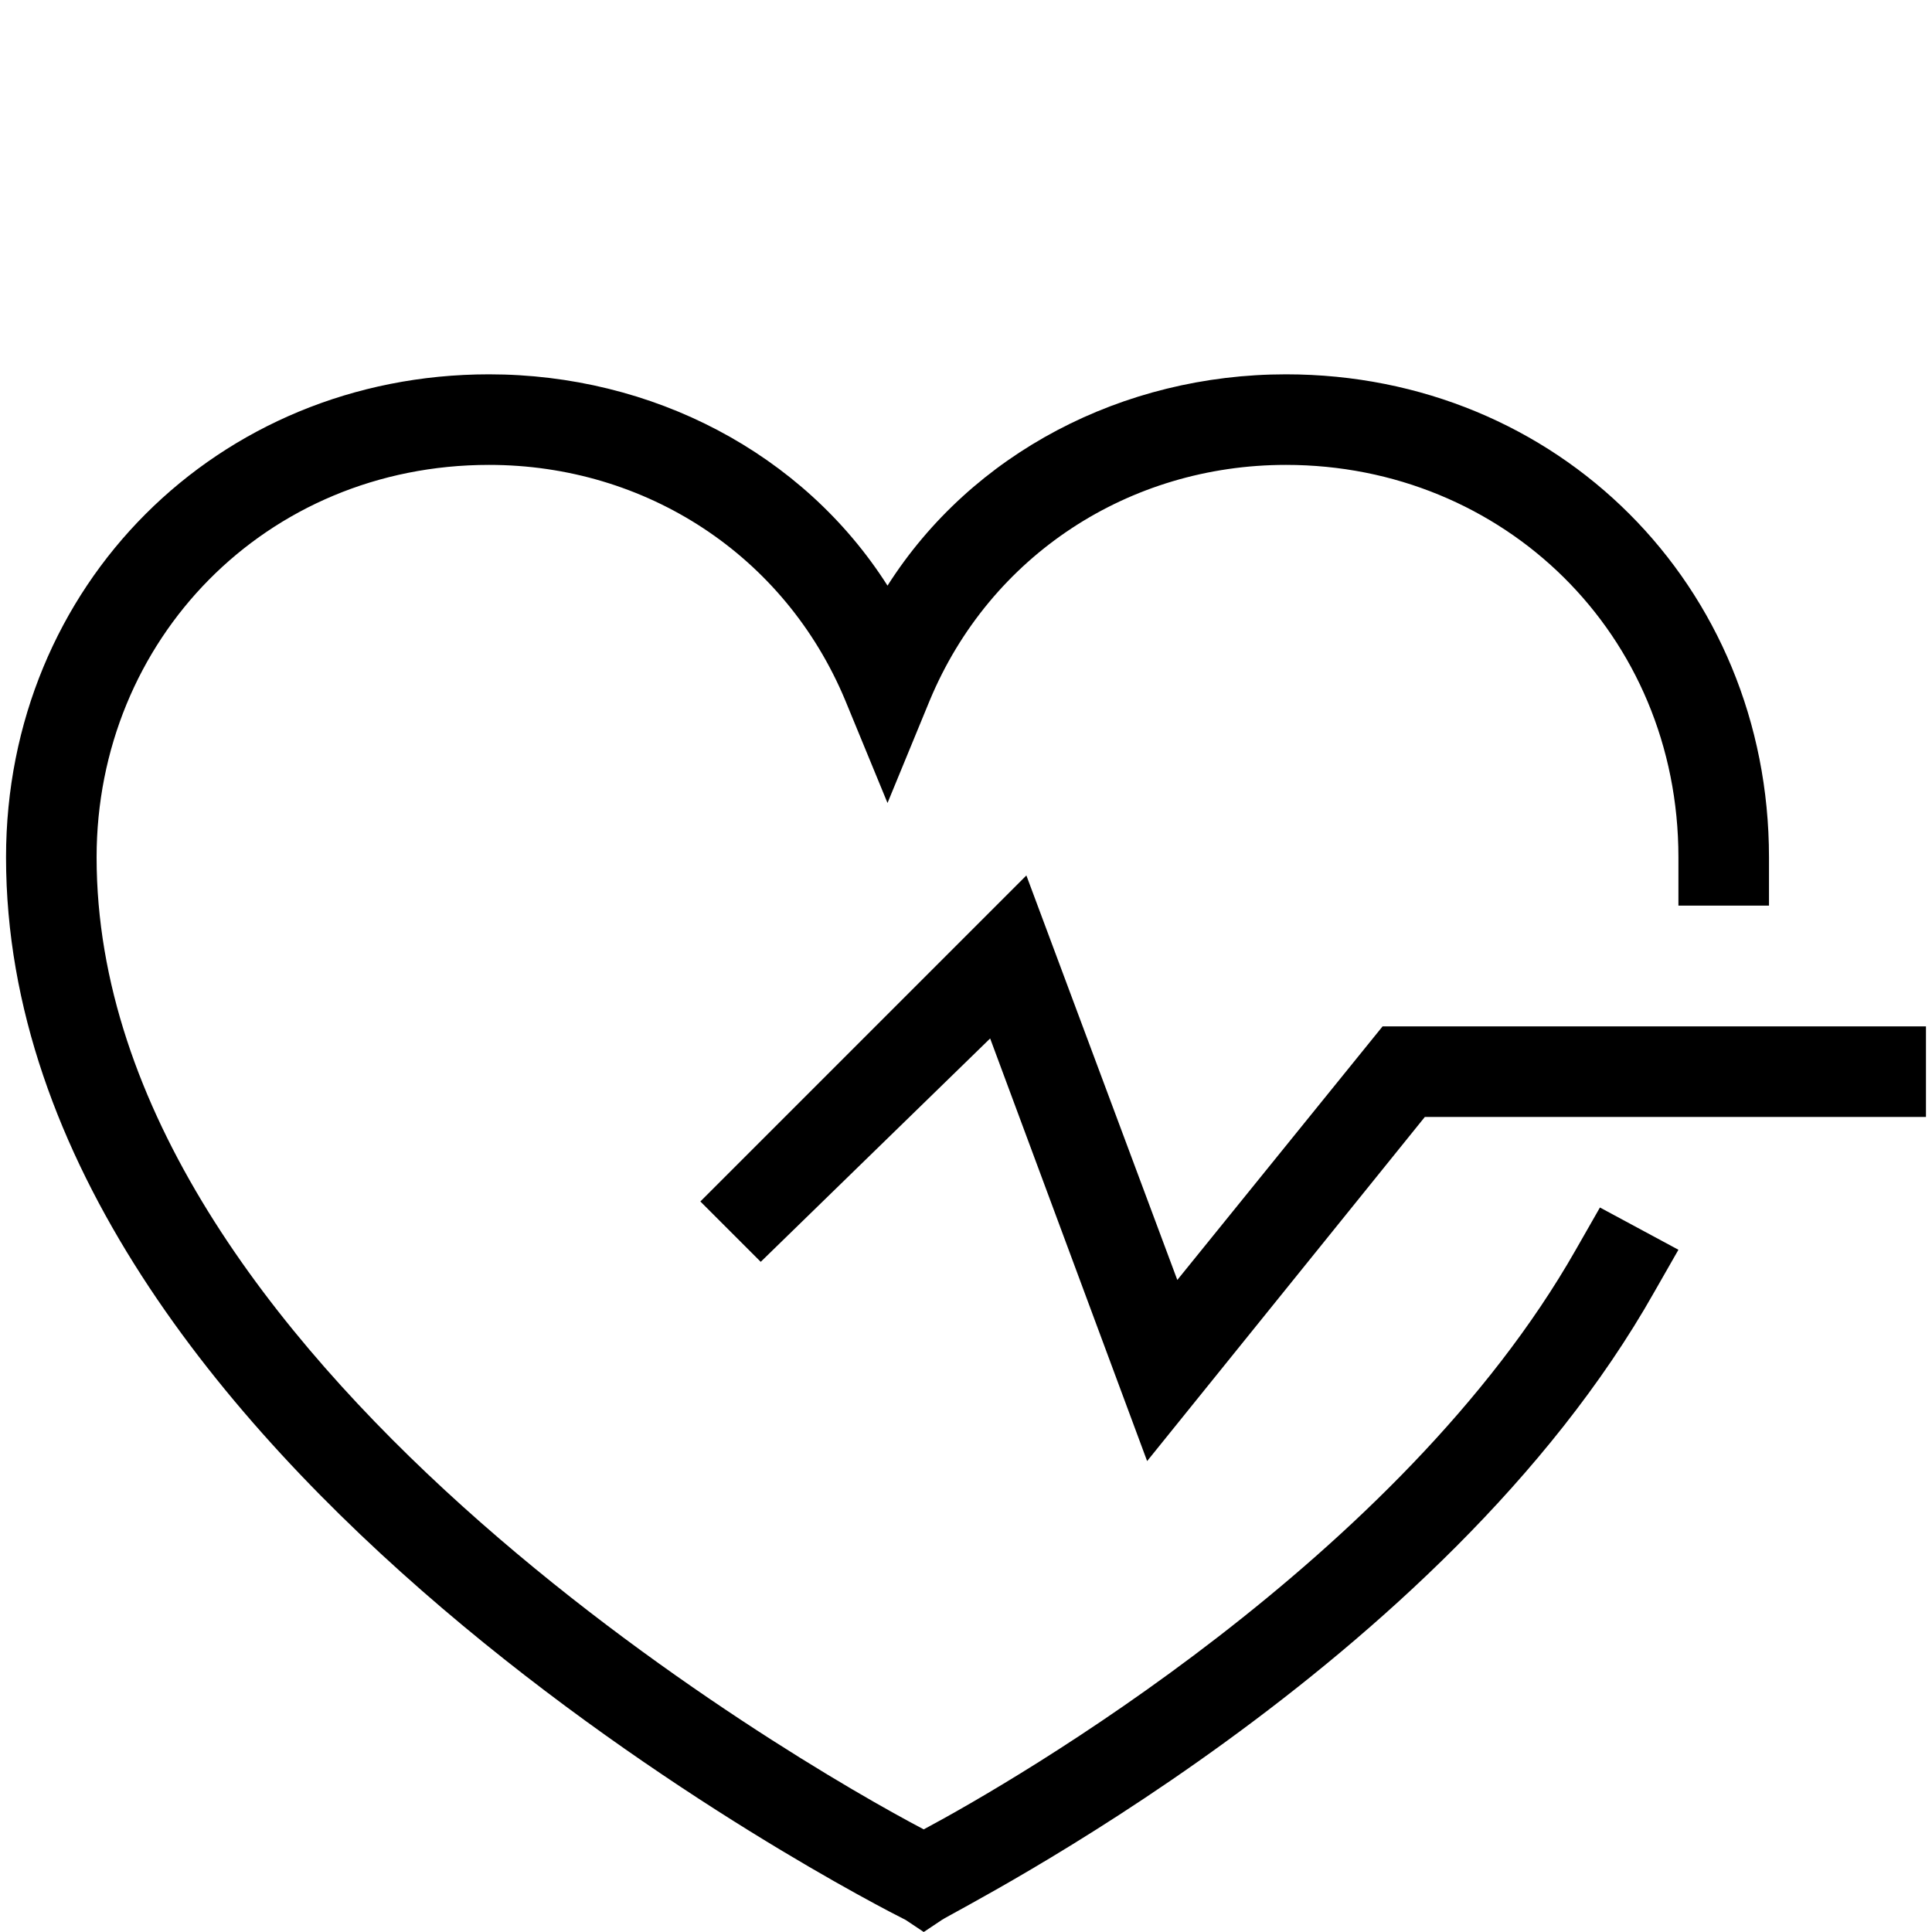 <svg version="1.1" xmlns="http://www.w3.org/2000/svg" x="0px" y="0px" width="32px" height="32px" viewBox="0 0 32 32">
	<path d="M26.1,20.7c-2.9,5.1-9.3,8.8-10.8,9.6c-2.1-1.1-13.7-7.8-13.7-16.1c0-3.6,2.8-6.5,6.5-6.5c2.6,0,4.9,1.5,5.9,3.9l0.7,1.7
		l0.7-1.7c1-2.4,3.3-3.9,5.9-3.9c3.6,0,6.5,2.8,6.5,6.5V15h1.5v-0.8c0-4.5-3.5-8-8-8c-2.7,0-5.2,1.3-6.6,3.5
		c-1.4-2.2-3.9-3.5-6.6-3.5c-4.5,0-8,3.5-8,8c0,10,14.3,17.3,14.9,17.6l0.3,0.2l0.3-0.2c0.3-0.2,8.3-4.2,11.8-10.4l0.4-0.7L26.5,20
		L26.1,20.7z"/>
	<polygon points="22.9,17 19.5,21.2 17,14.5 11.6,19.9 12.6,20.9 16.4,17.2 19,24.2 23.6,18.5 31.9,18.5 31.9,17 	"/>
</svg>
